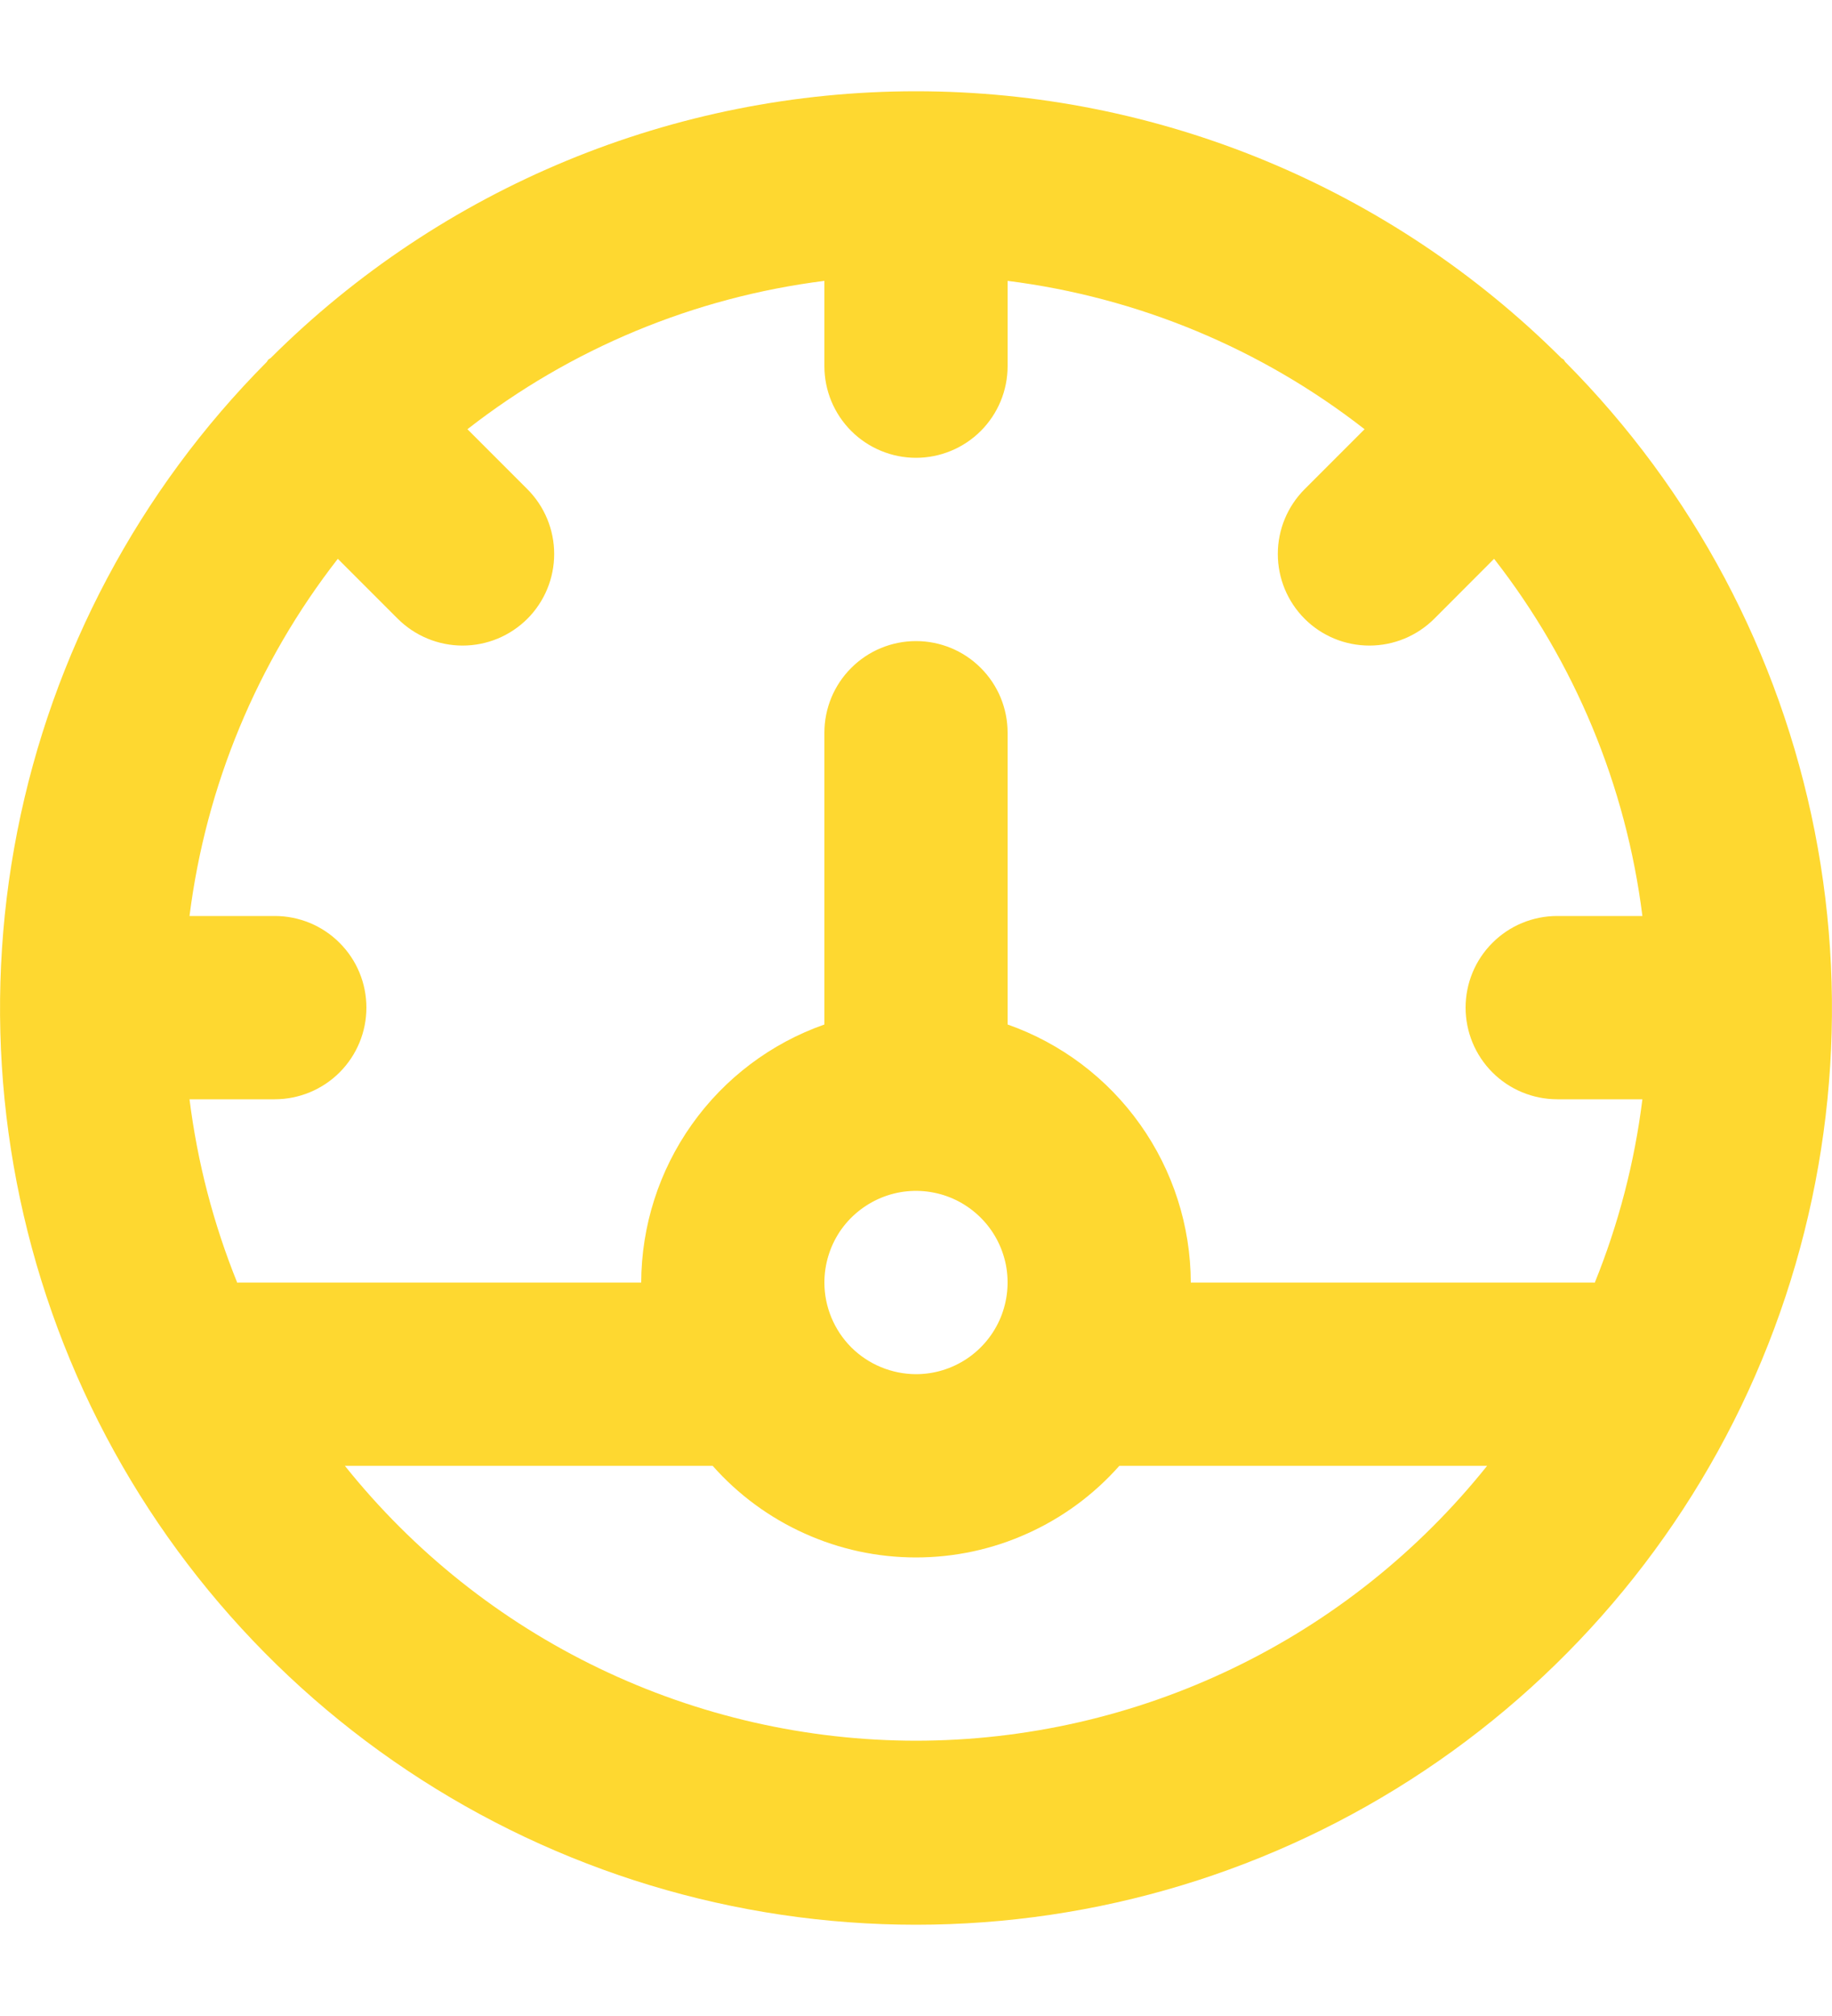 <svg width="20" height="22" viewBox="0 0 20 22" fill="none" xmlns="http://www.w3.org/2000/svg">
<path d="M17.088 3.95C17.081 3.942 17.078 3.932 17.071 3.924C17.063 3.917 17.053 3.914 17.045 3.907C15.174 2.043 12.641 0.996 10 0.996C7.359 0.996 4.826 2.043 2.955 3.907C2.947 3.914 2.937 3.917 2.929 3.924C2.922 3.932 2.919 3.942 2.912 3.95C1.518 5.351 0.571 7.133 0.189 9.071C-0.193 11.009 0.008 13.018 0.766 14.842C1.524 16.667 2.806 18.226 4.449 19.322C6.093 20.419 8.024 21.004 10 21.004C11.976 21.004 13.907 20.419 15.551 19.322C17.194 18.226 18.476 16.667 19.234 14.842C19.992 13.018 20.193 11.009 19.811 9.071C19.429 7.133 18.482 5.351 17.088 3.95ZM10 18.996C8.802 18.995 7.62 18.725 6.541 18.206C5.461 17.687 4.513 16.931 3.765 15.996H7.78C8.058 16.31 8.4 16.562 8.783 16.734C9.165 16.907 9.58 16.996 10 16.996C10.42 16.996 10.835 16.907 11.217 16.734C11.6 16.562 11.942 16.31 12.22 15.996H16.235C15.487 16.931 14.539 17.687 13.459 18.206C12.38 18.725 11.198 18.995 10 18.996ZM9 13.996C9 13.798 9.059 13.604 9.168 13.44C9.278 13.276 9.435 13.148 9.617 13.072C9.8 12.996 10.001 12.976 10.195 13.015C10.389 13.053 10.567 13.149 10.707 13.289C10.847 13.428 10.942 13.607 10.981 13.801C11.019 13.995 10.999 14.196 10.924 14.378C10.848 14.561 10.72 14.717 10.556 14.827C10.391 14.937 10.198 14.996 10 14.996C9.735 14.995 9.481 14.89 9.293 14.703C9.106 14.515 9 14.261 9 13.996ZM17.41 13.998L17.4 13.996H13C12.998 13.377 12.805 12.775 12.447 12.271C12.089 11.766 11.583 11.385 11 11.18V7.996C11 7.73 10.895 7.476 10.707 7.289C10.52 7.101 10.265 6.996 10 6.996C9.735 6.996 9.48 7.101 9.293 7.289C9.105 7.476 9 7.73 9 7.996V11.18C8.417 11.385 7.911 11.766 7.553 12.271C7.195 12.775 7.002 13.377 7 13.996H2.6L2.59 13.998C2.33 13.356 2.155 12.683 2.069 11.996H3C3.265 11.996 3.52 11.89 3.707 11.703C3.895 11.515 4 11.261 4 10.996C4 10.73 3.895 10.476 3.707 10.289C3.52 10.101 3.265 9.996 3 9.996H2.069C2.248 8.574 2.808 7.227 3.688 6.098L4.343 6.753C4.436 6.845 4.546 6.919 4.668 6.969C4.789 7.019 4.919 7.045 5.05 7.045C5.182 7.045 5.312 7.019 5.433 6.969C5.554 6.919 5.664 6.845 5.757 6.753C5.85 6.66 5.924 6.549 5.974 6.428C6.024 6.307 6.05 6.177 6.05 6.045C6.05 5.914 6.024 5.784 5.974 5.663C5.924 5.542 5.85 5.431 5.757 5.338L5.103 4.684C6.232 3.803 7.579 3.244 9 3.065V3.996C9 4.261 9.105 4.515 9.293 4.703C9.48 4.89 9.735 4.996 10 4.996C10.265 4.996 10.52 4.89 10.707 4.703C10.895 4.515 11 4.261 11 3.996V3.065C12.421 3.244 13.768 3.803 14.897 4.684L14.243 5.338C14.055 5.526 13.95 5.78 13.95 6.045C13.95 6.311 14.055 6.565 14.243 6.753C14.43 6.94 14.684 7.045 14.95 7.045C15.215 7.045 15.469 6.94 15.657 6.753L16.311 6.098C17.192 7.227 17.752 8.574 17.93 9.996H17C16.735 9.996 16.48 10.101 16.293 10.289C16.105 10.476 16 10.73 16 10.996C16 11.261 16.105 11.515 16.293 11.703C16.48 11.89 16.735 11.996 17 11.996H17.93C17.845 12.683 17.67 13.356 17.41 13.998Z" fill="#FED830"/>
</svg>
